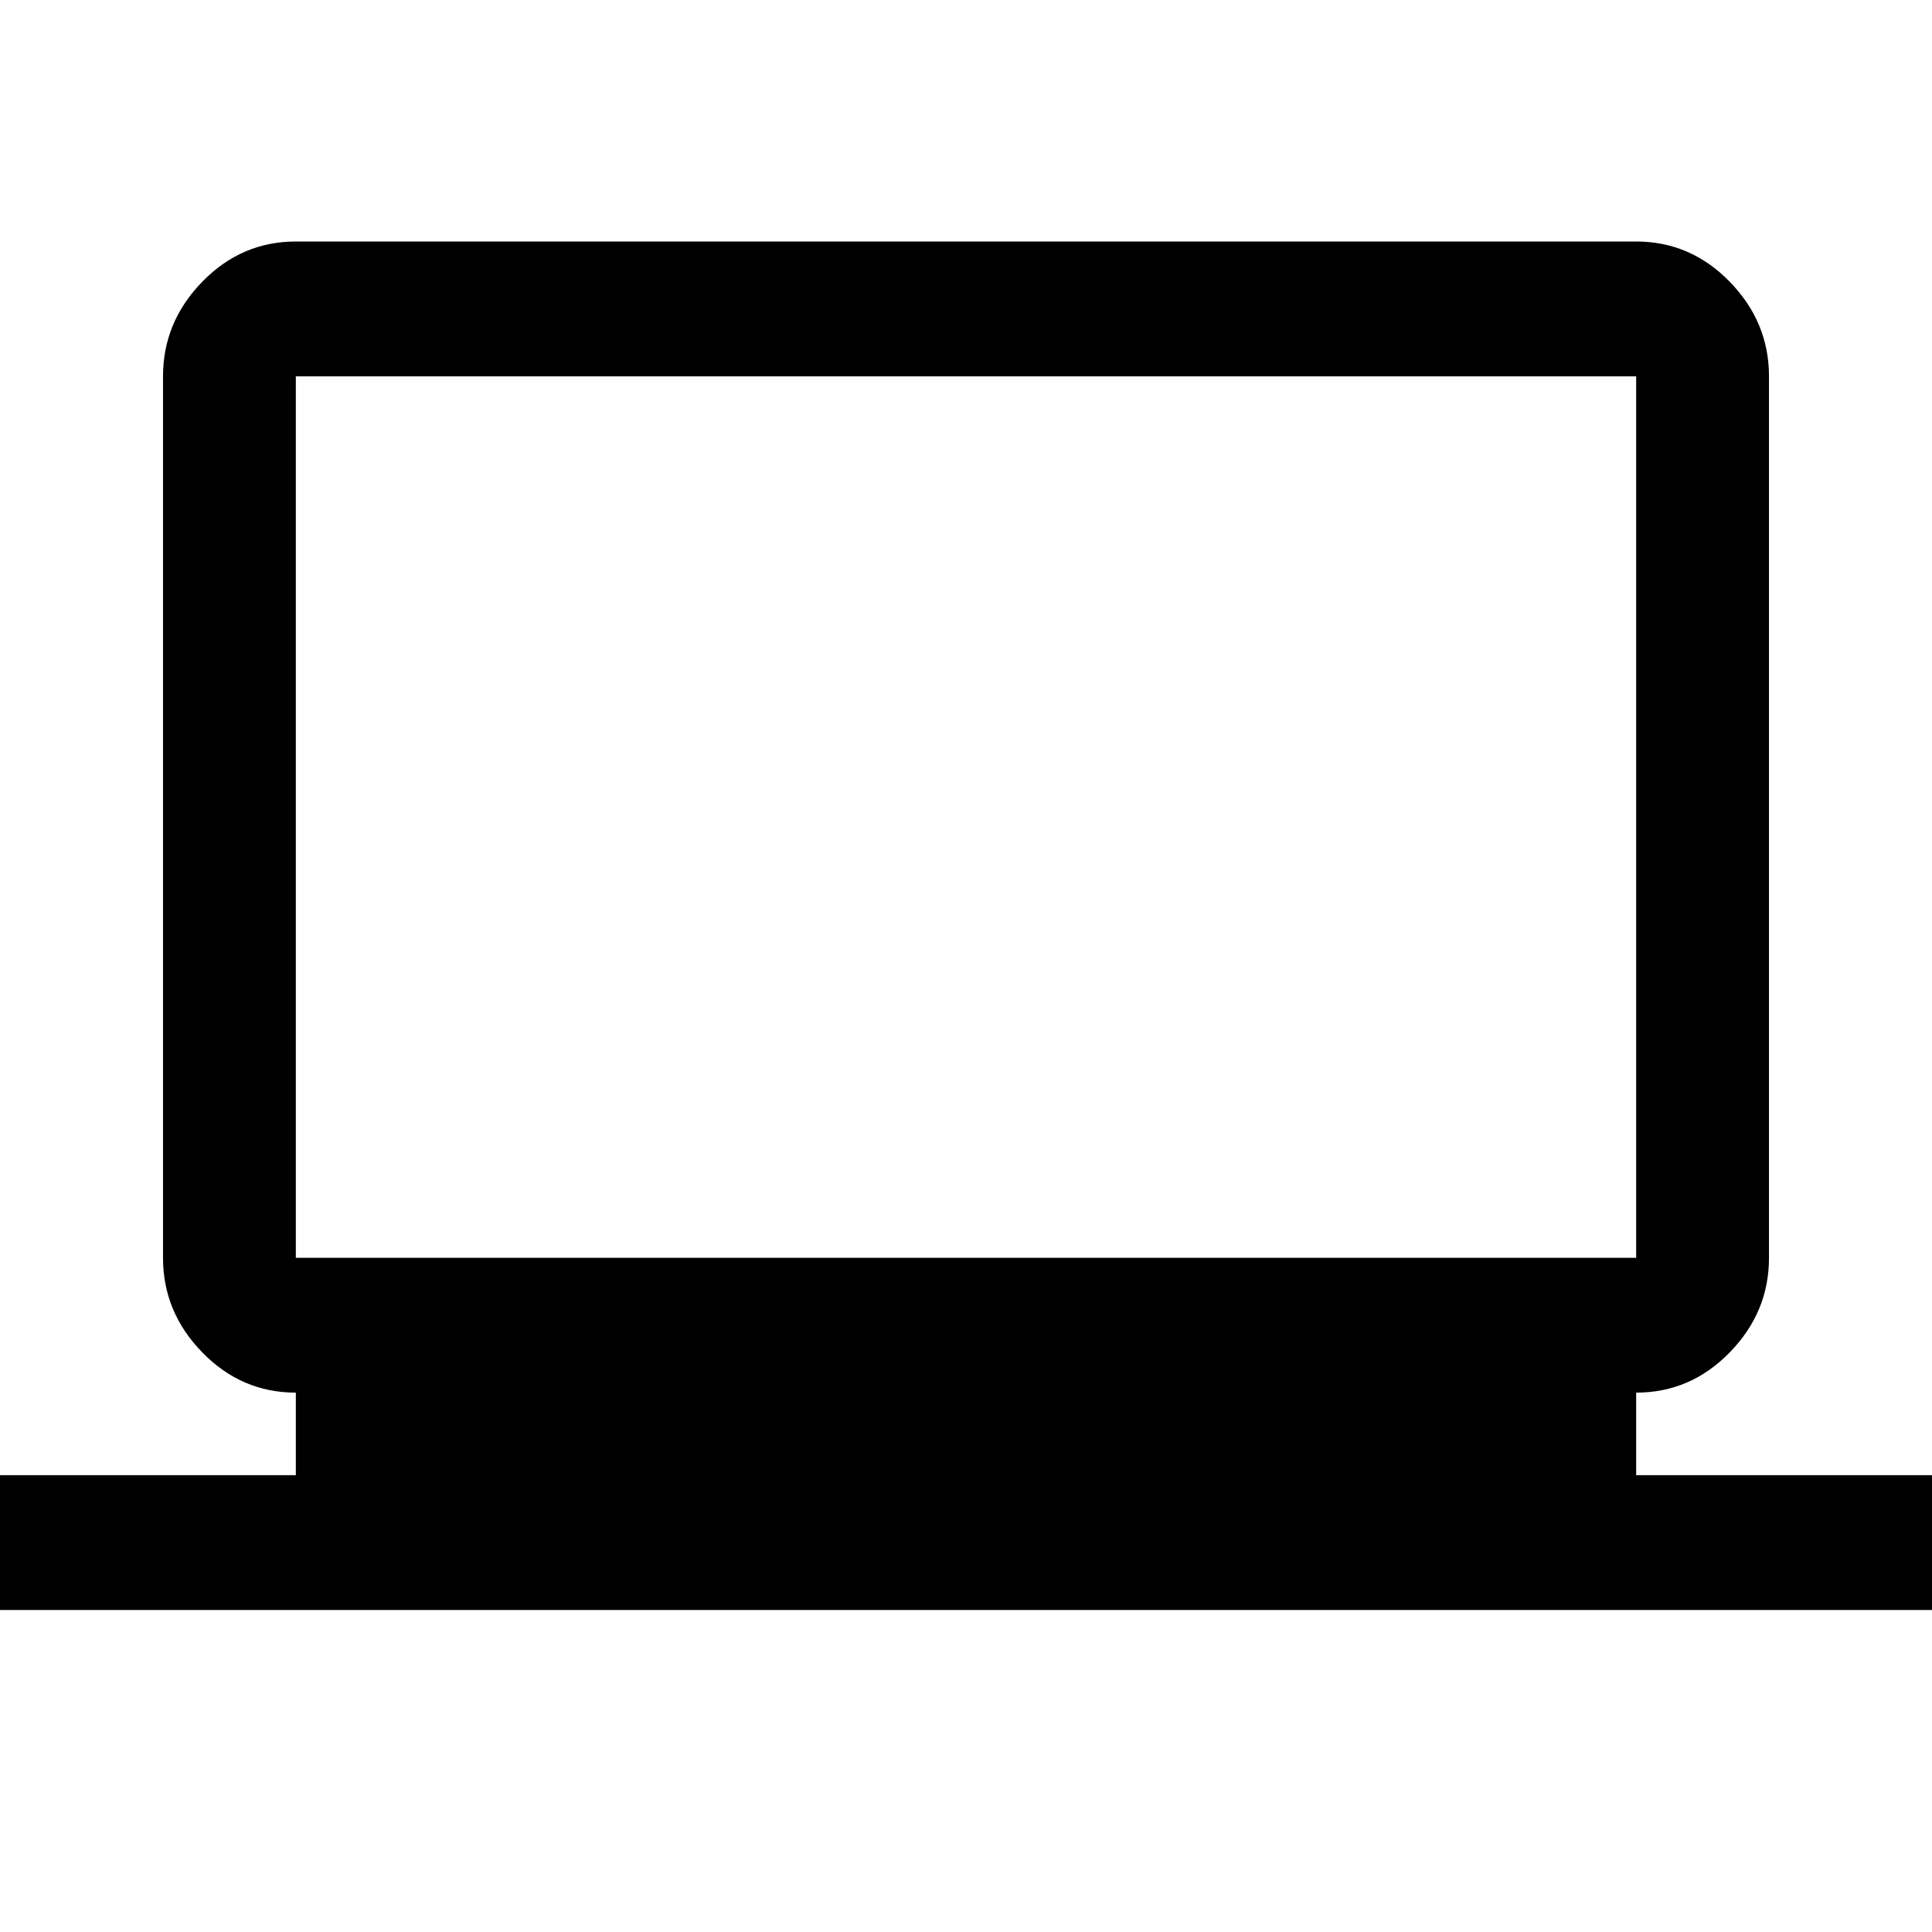 <svg xmlns="http://www.w3.org/2000/svg" height="40" width="40"><path d="M0 33.333V30.542H6.125V28.833Q5 28.833 4.188 28Q3.375 27.167 3.375 26.042V7.792Q3.375 6.667 4.188 5.833Q5 5 6.125 5H33.875Q35 5 35.812 5.833Q36.625 6.667 36.625 7.792V26.042Q36.625 27.167 35.812 28Q35 28.833 33.875 28.833V30.542H40V33.333ZM33.875 26.042Q33.875 26.042 33.875 26.042Q33.875 26.042 33.875 26.042V7.792Q33.875 7.792 33.875 7.792Q33.875 7.792 33.875 7.792H6.125Q6.125 7.792 6.125 7.792Q6.125 7.792 6.125 7.792V26.042Q6.125 26.042 6.125 26.042Q6.125 26.042 6.125 26.042ZM6.125 26.042Q6.125 26.042 6.125 26.042Q6.125 26.042 6.125 26.042V7.792Q6.125 7.792 6.125 7.792Q6.125 7.792 6.125 7.792Q6.125 7.792 6.125 7.792Q6.125 7.792 6.125 7.792V26.042Q6.125 26.042 6.125 26.042Q6.125 26.042 6.125 26.042Z"/></svg>
